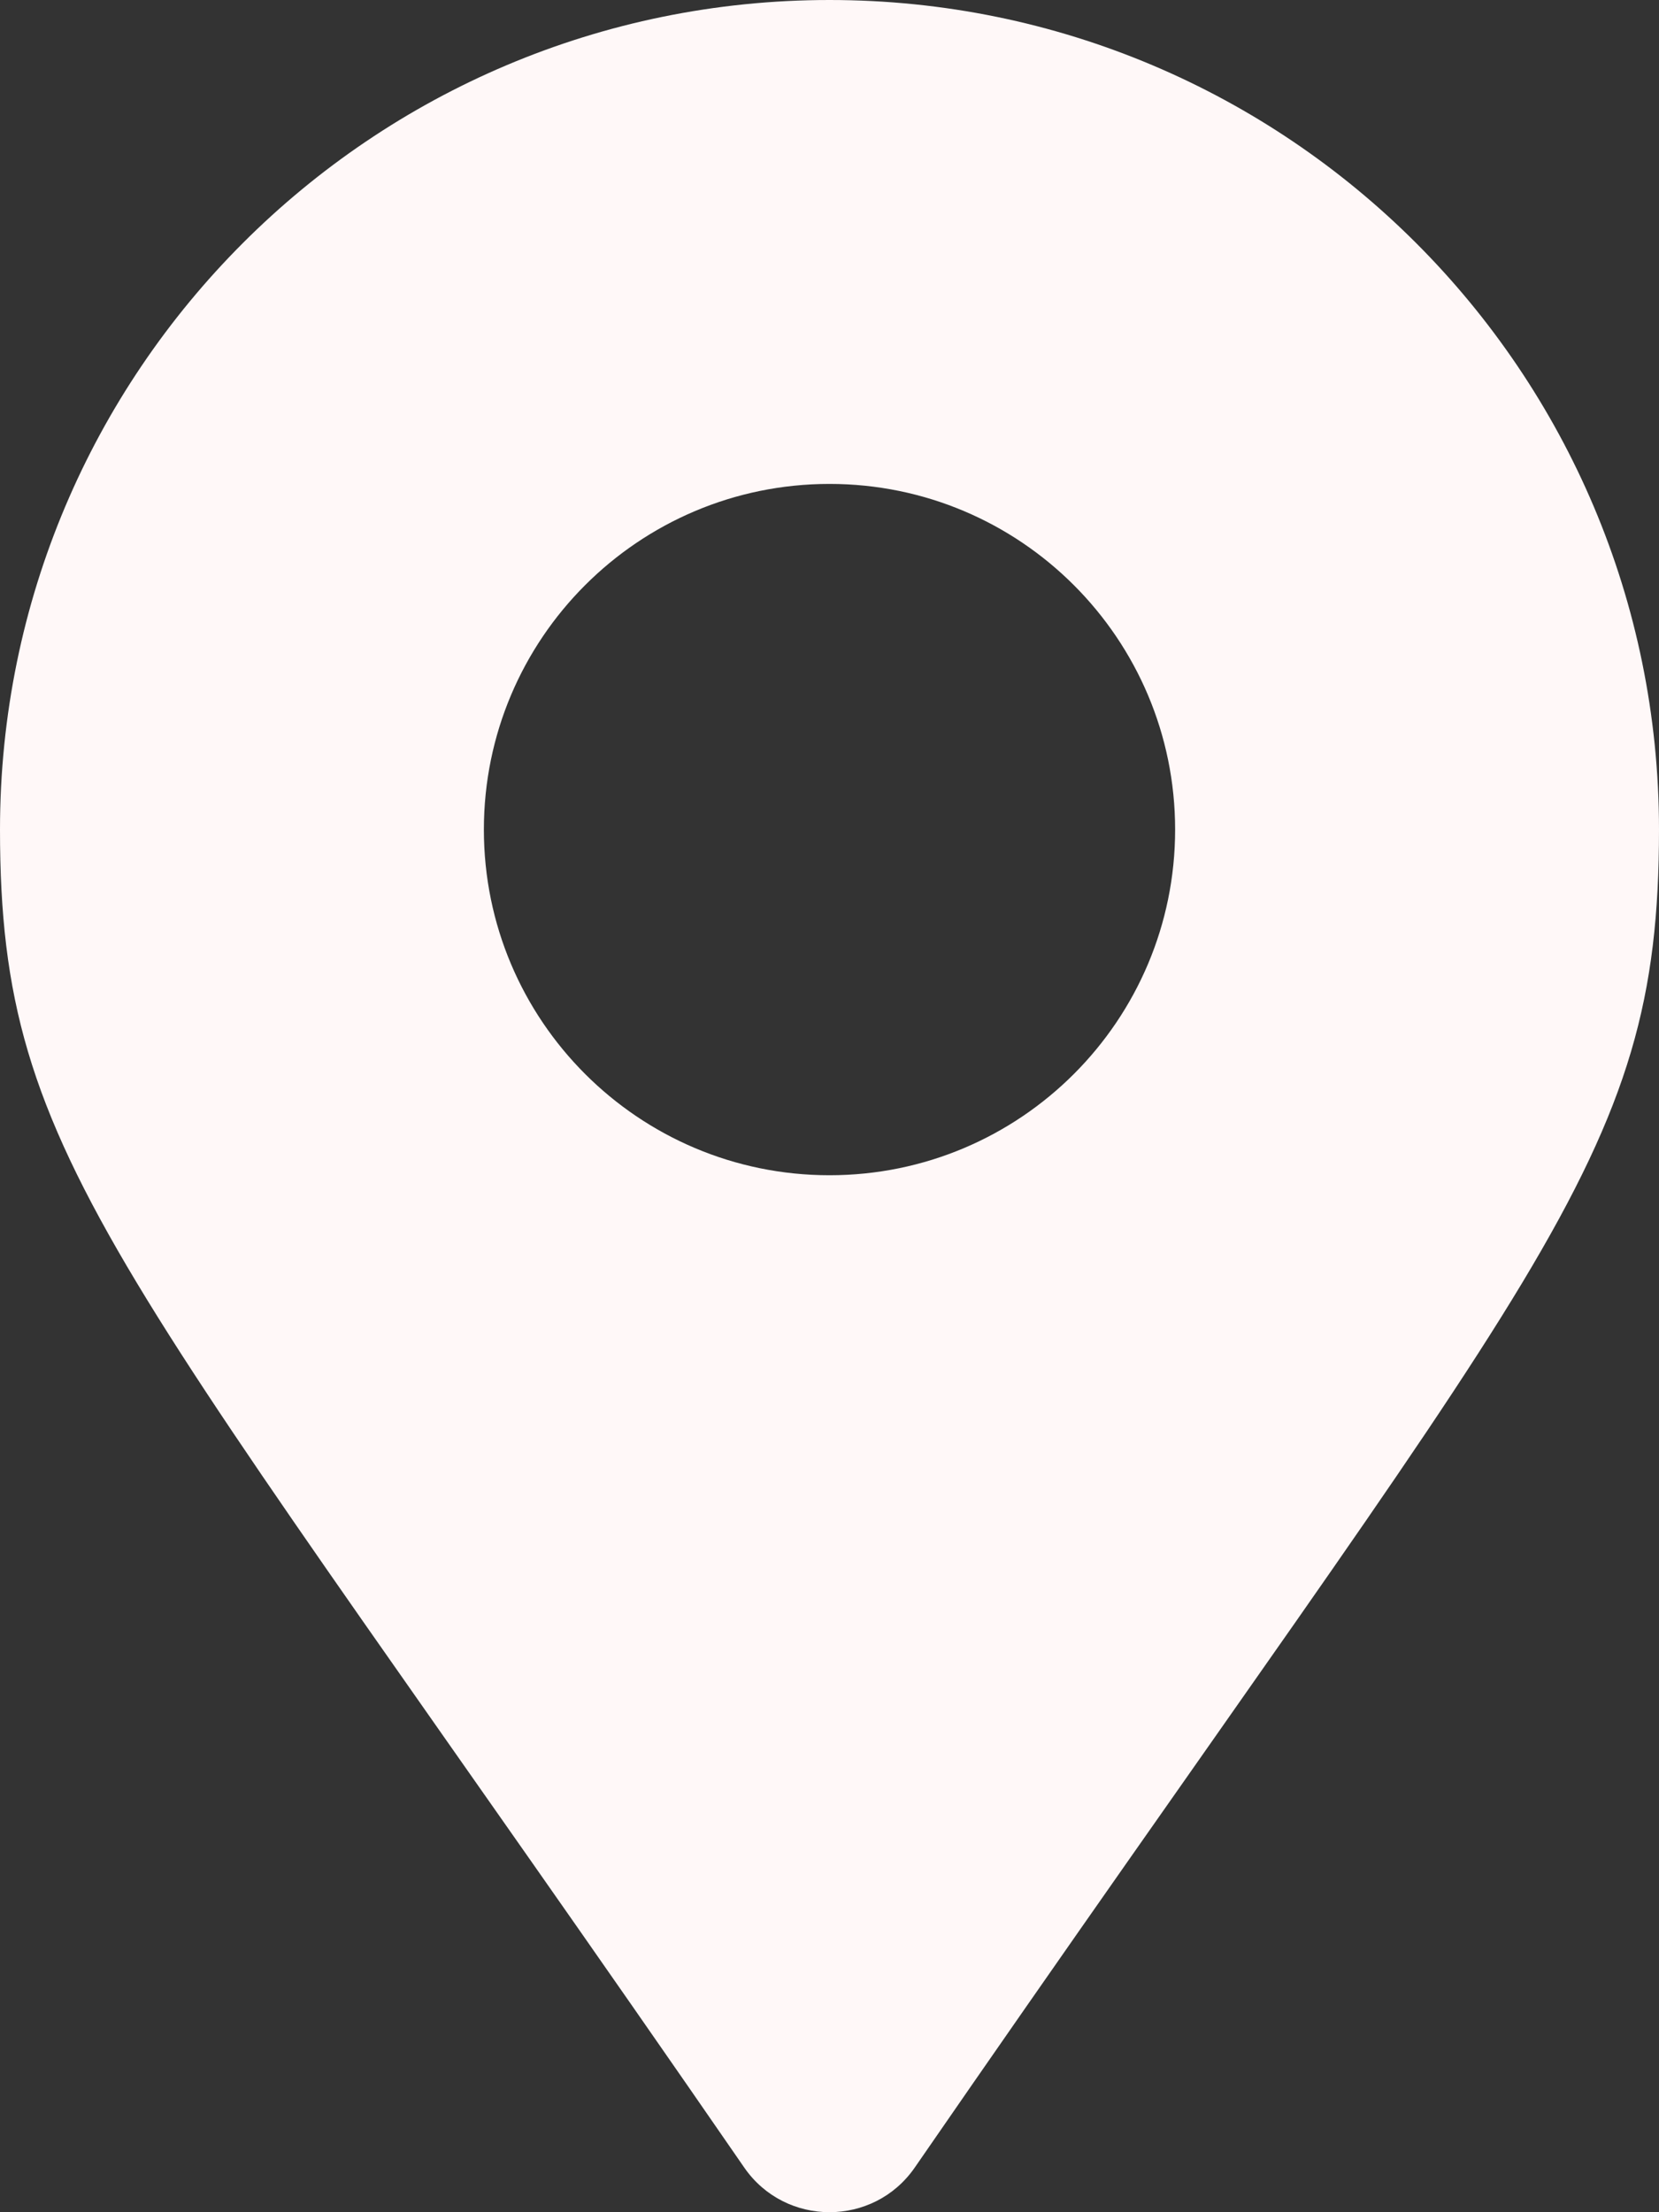 <svg width="21" height="28" viewBox="0 0 21 28" fill="none" xmlns="http://www.w3.org/2000/svg">
<rect x="0" y="0" width="21" height="28" fill="#333333" stroke="none"/>
<path d="M9.421 27.435C1.475 15.916 0 14.733 0 10.5C0 4.701 4.701 0 10.5 0C16.299 0 21 4.701 21 10.5C21 14.733 19.525 15.916 11.579 27.435C11.058 28.188 9.942 28.188 9.421 27.435ZM10.5 14.875C12.916 14.875 14.875 12.916 14.875 10.5C14.875 8.084 12.916 6.125 10.5 6.125C8.084 6.125 6.125 8.084 6.125 10.5C6.125 12.916 8.084 14.875 10.5 14.875Z" fill="#FFF8F8"/>
</svg>
